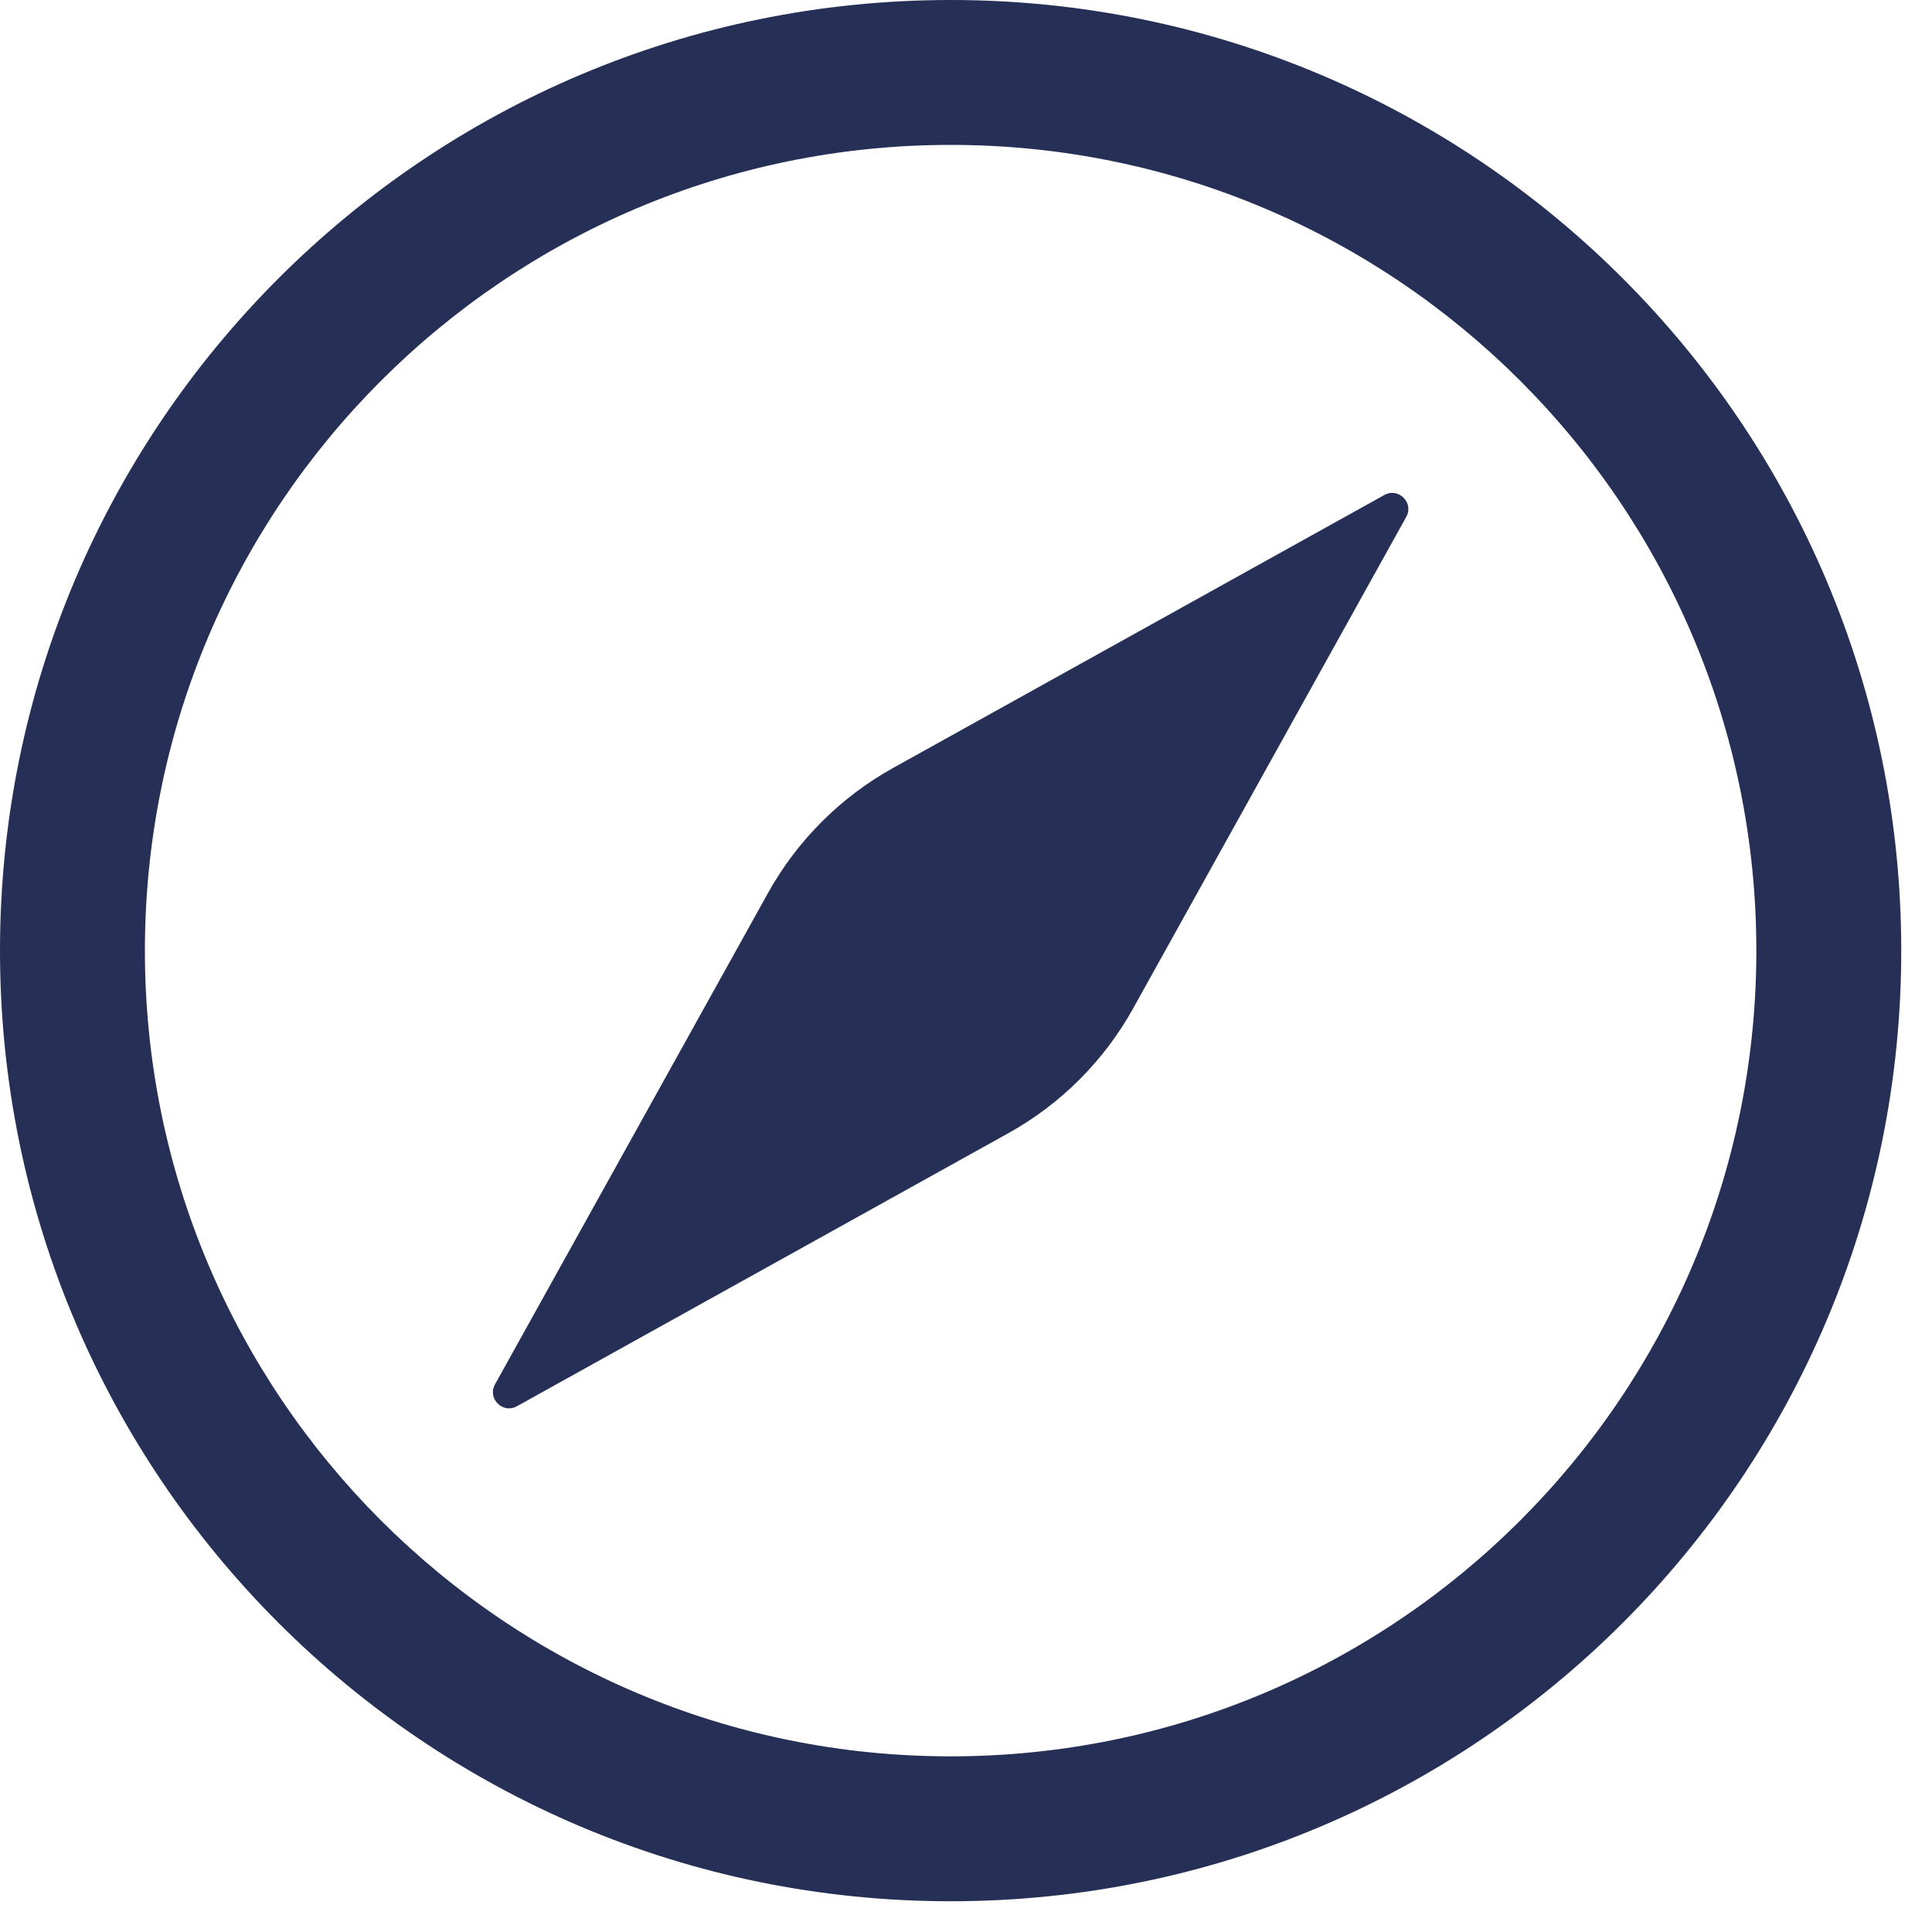<svg width="24" height="24" viewBox="0 0 24 24" fill="none" xmlns="http://www.w3.org/2000/svg">
<path fill-rule="evenodd" clip-rule="evenodd" d="M1.8 11.809C1.8 6.281 6.281 1.8 11.809 1.8C17.337 1.8 21.818 6.281 21.818 11.809C21.818 17.337 17.337 21.818 11.809 21.818C6.281 21.818 1.8 17.337 1.8 11.809ZM11.809 0C5.287 0 0 5.287 0 11.809C0 18.331 5.287 23.618 11.809 23.618C18.331 23.618 23.618 18.331 23.618 11.809C23.618 5.287 18.331 0 11.809 0ZM17.469 6.421C17.567 6.245 17.373 6.052 17.197 6.149L11.094 9.54C10.441 9.903 9.903 10.441 9.54 11.094L6.149 17.197C6.052 17.373 6.245 17.567 6.421 17.469L12.524 14.078C13.177 13.716 13.716 13.177 14.078 12.524L17.469 6.421Z" fill="#262F56"/>
</svg>
